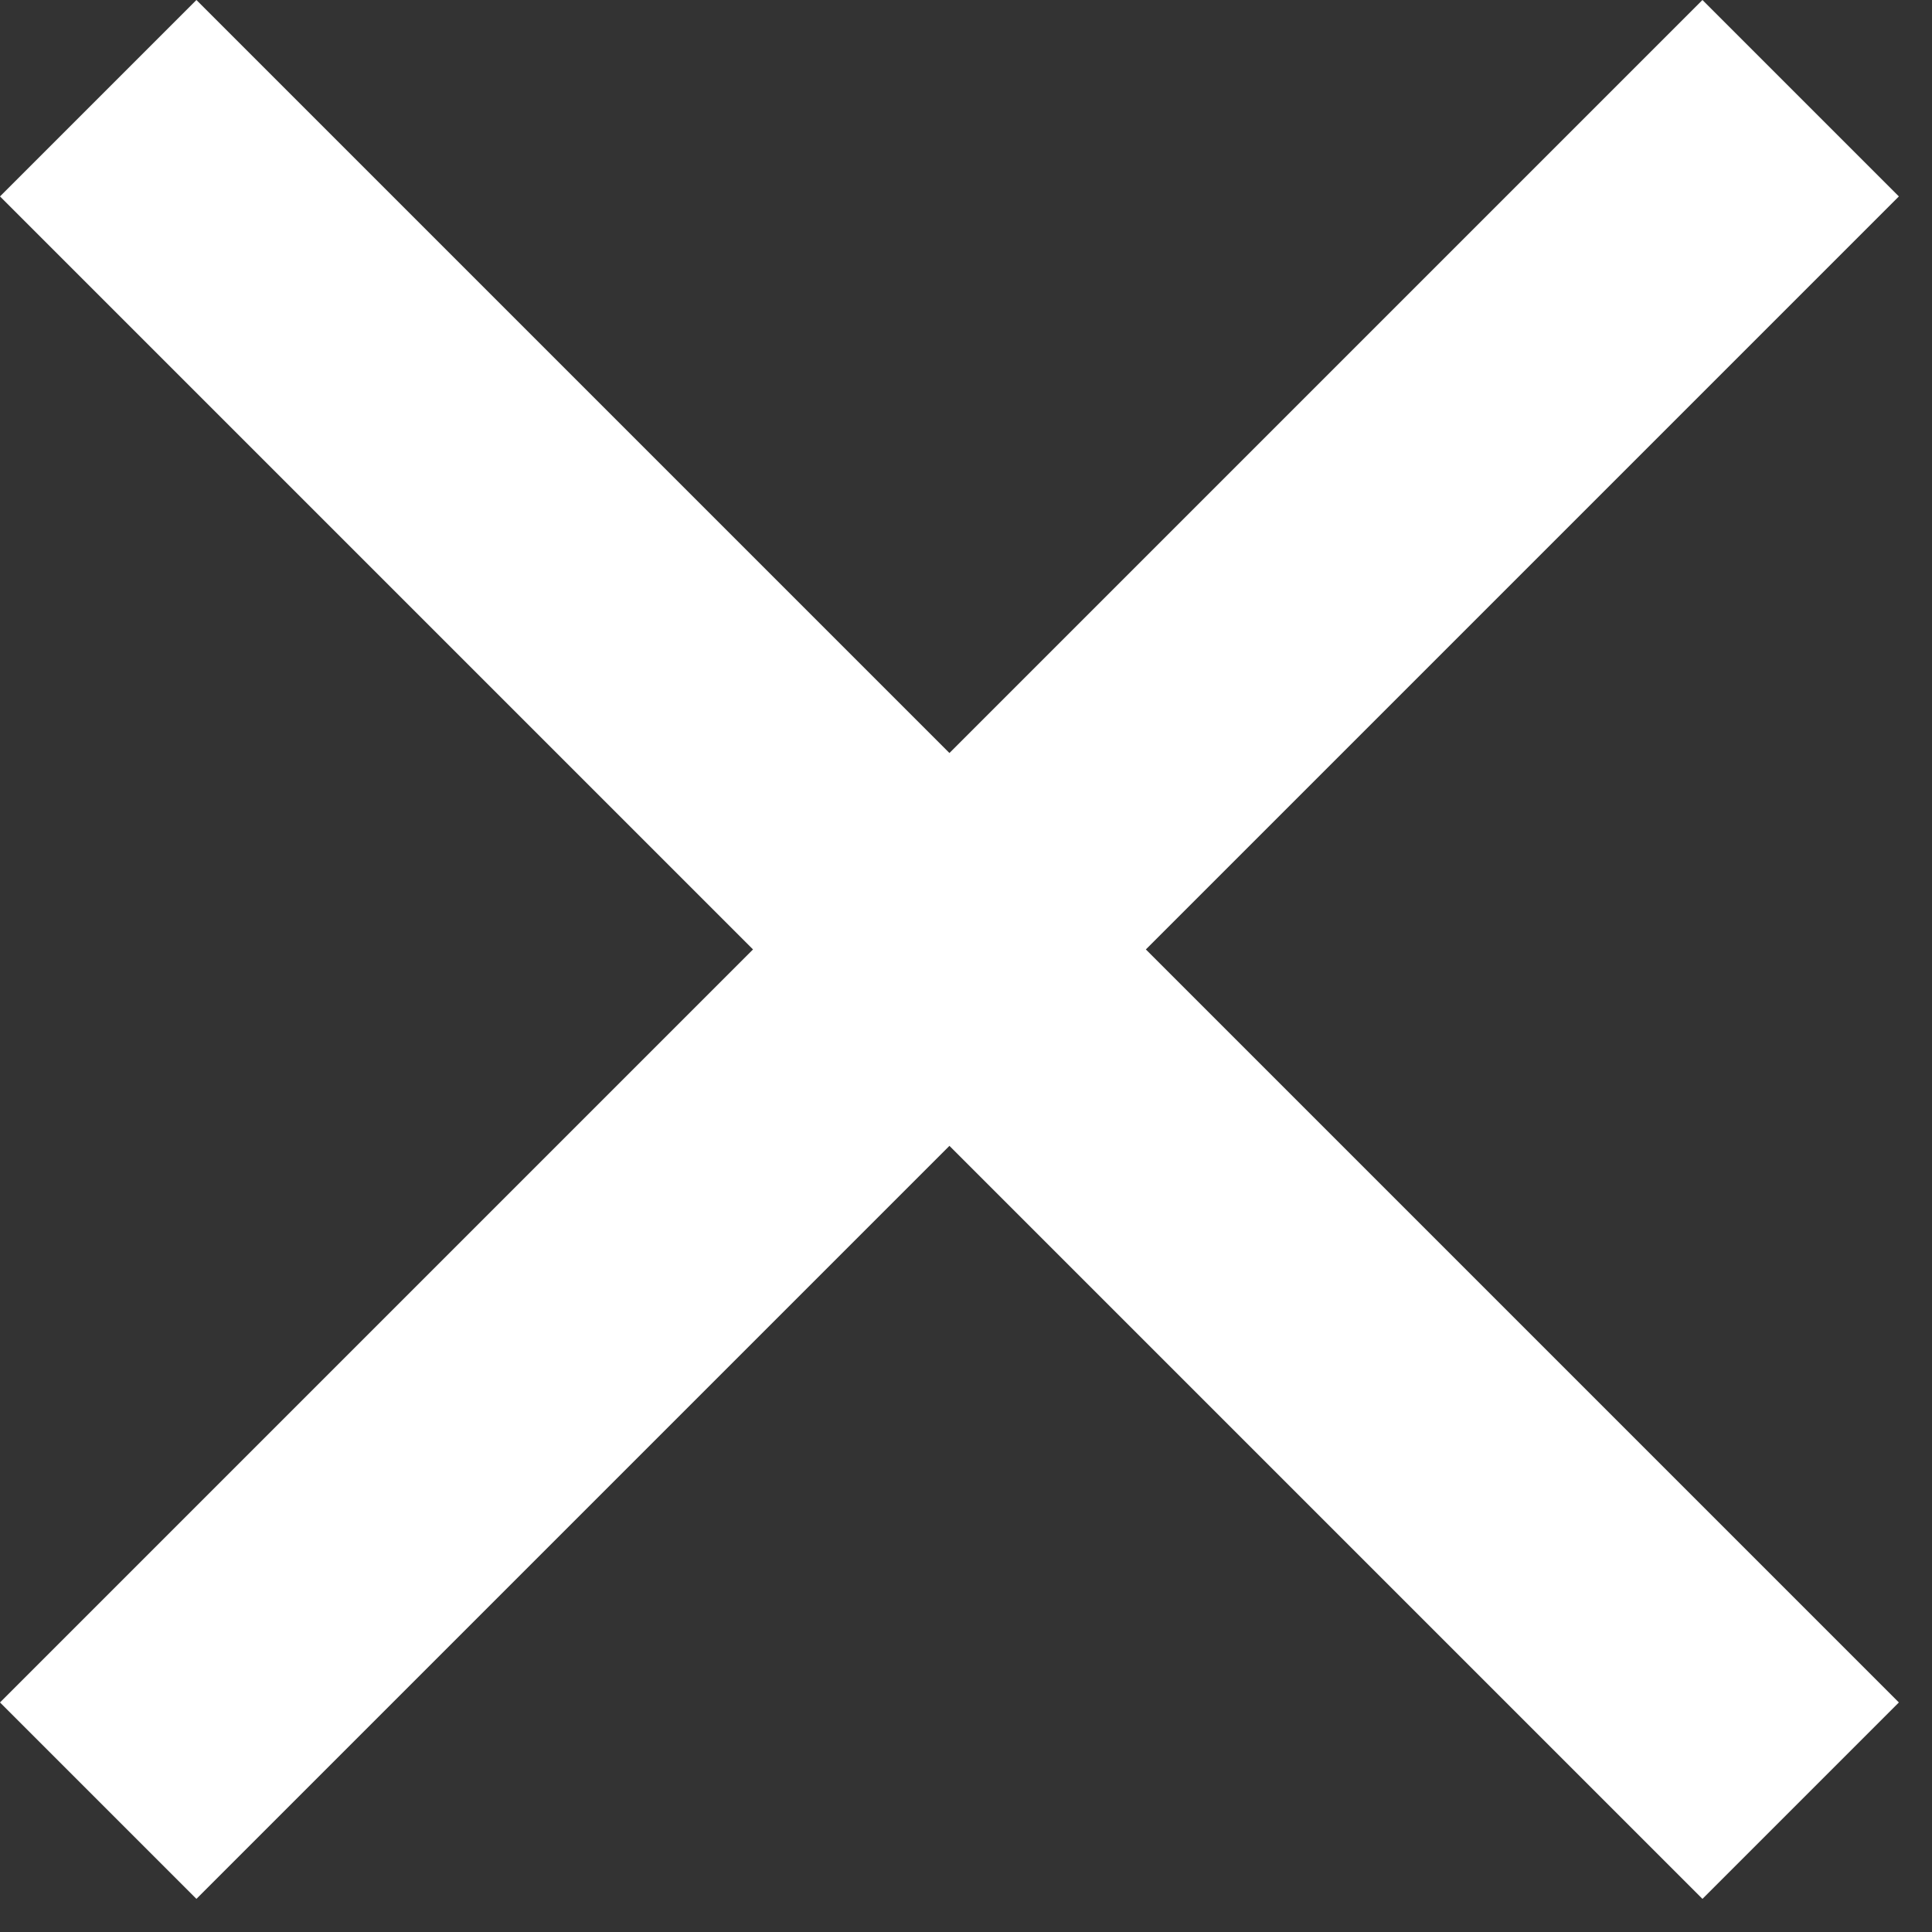 <svg width="27" height="27" viewBox="0 0 27 27" fill="none" xmlns="http://www.w3.org/2000/svg">
<rect x="0" y="0" width="27" height="27" fill="#333333" stroke="none"/>
<rect x="0" y="23.792" width="33.647" height="3.882" transform="rotate(-45 0 23.792)" fill="white"/>
<rect x="2.745" width="33.647" height="3.882" transform="rotate(45 2.745 0)" fill="white"/>
</svg>
